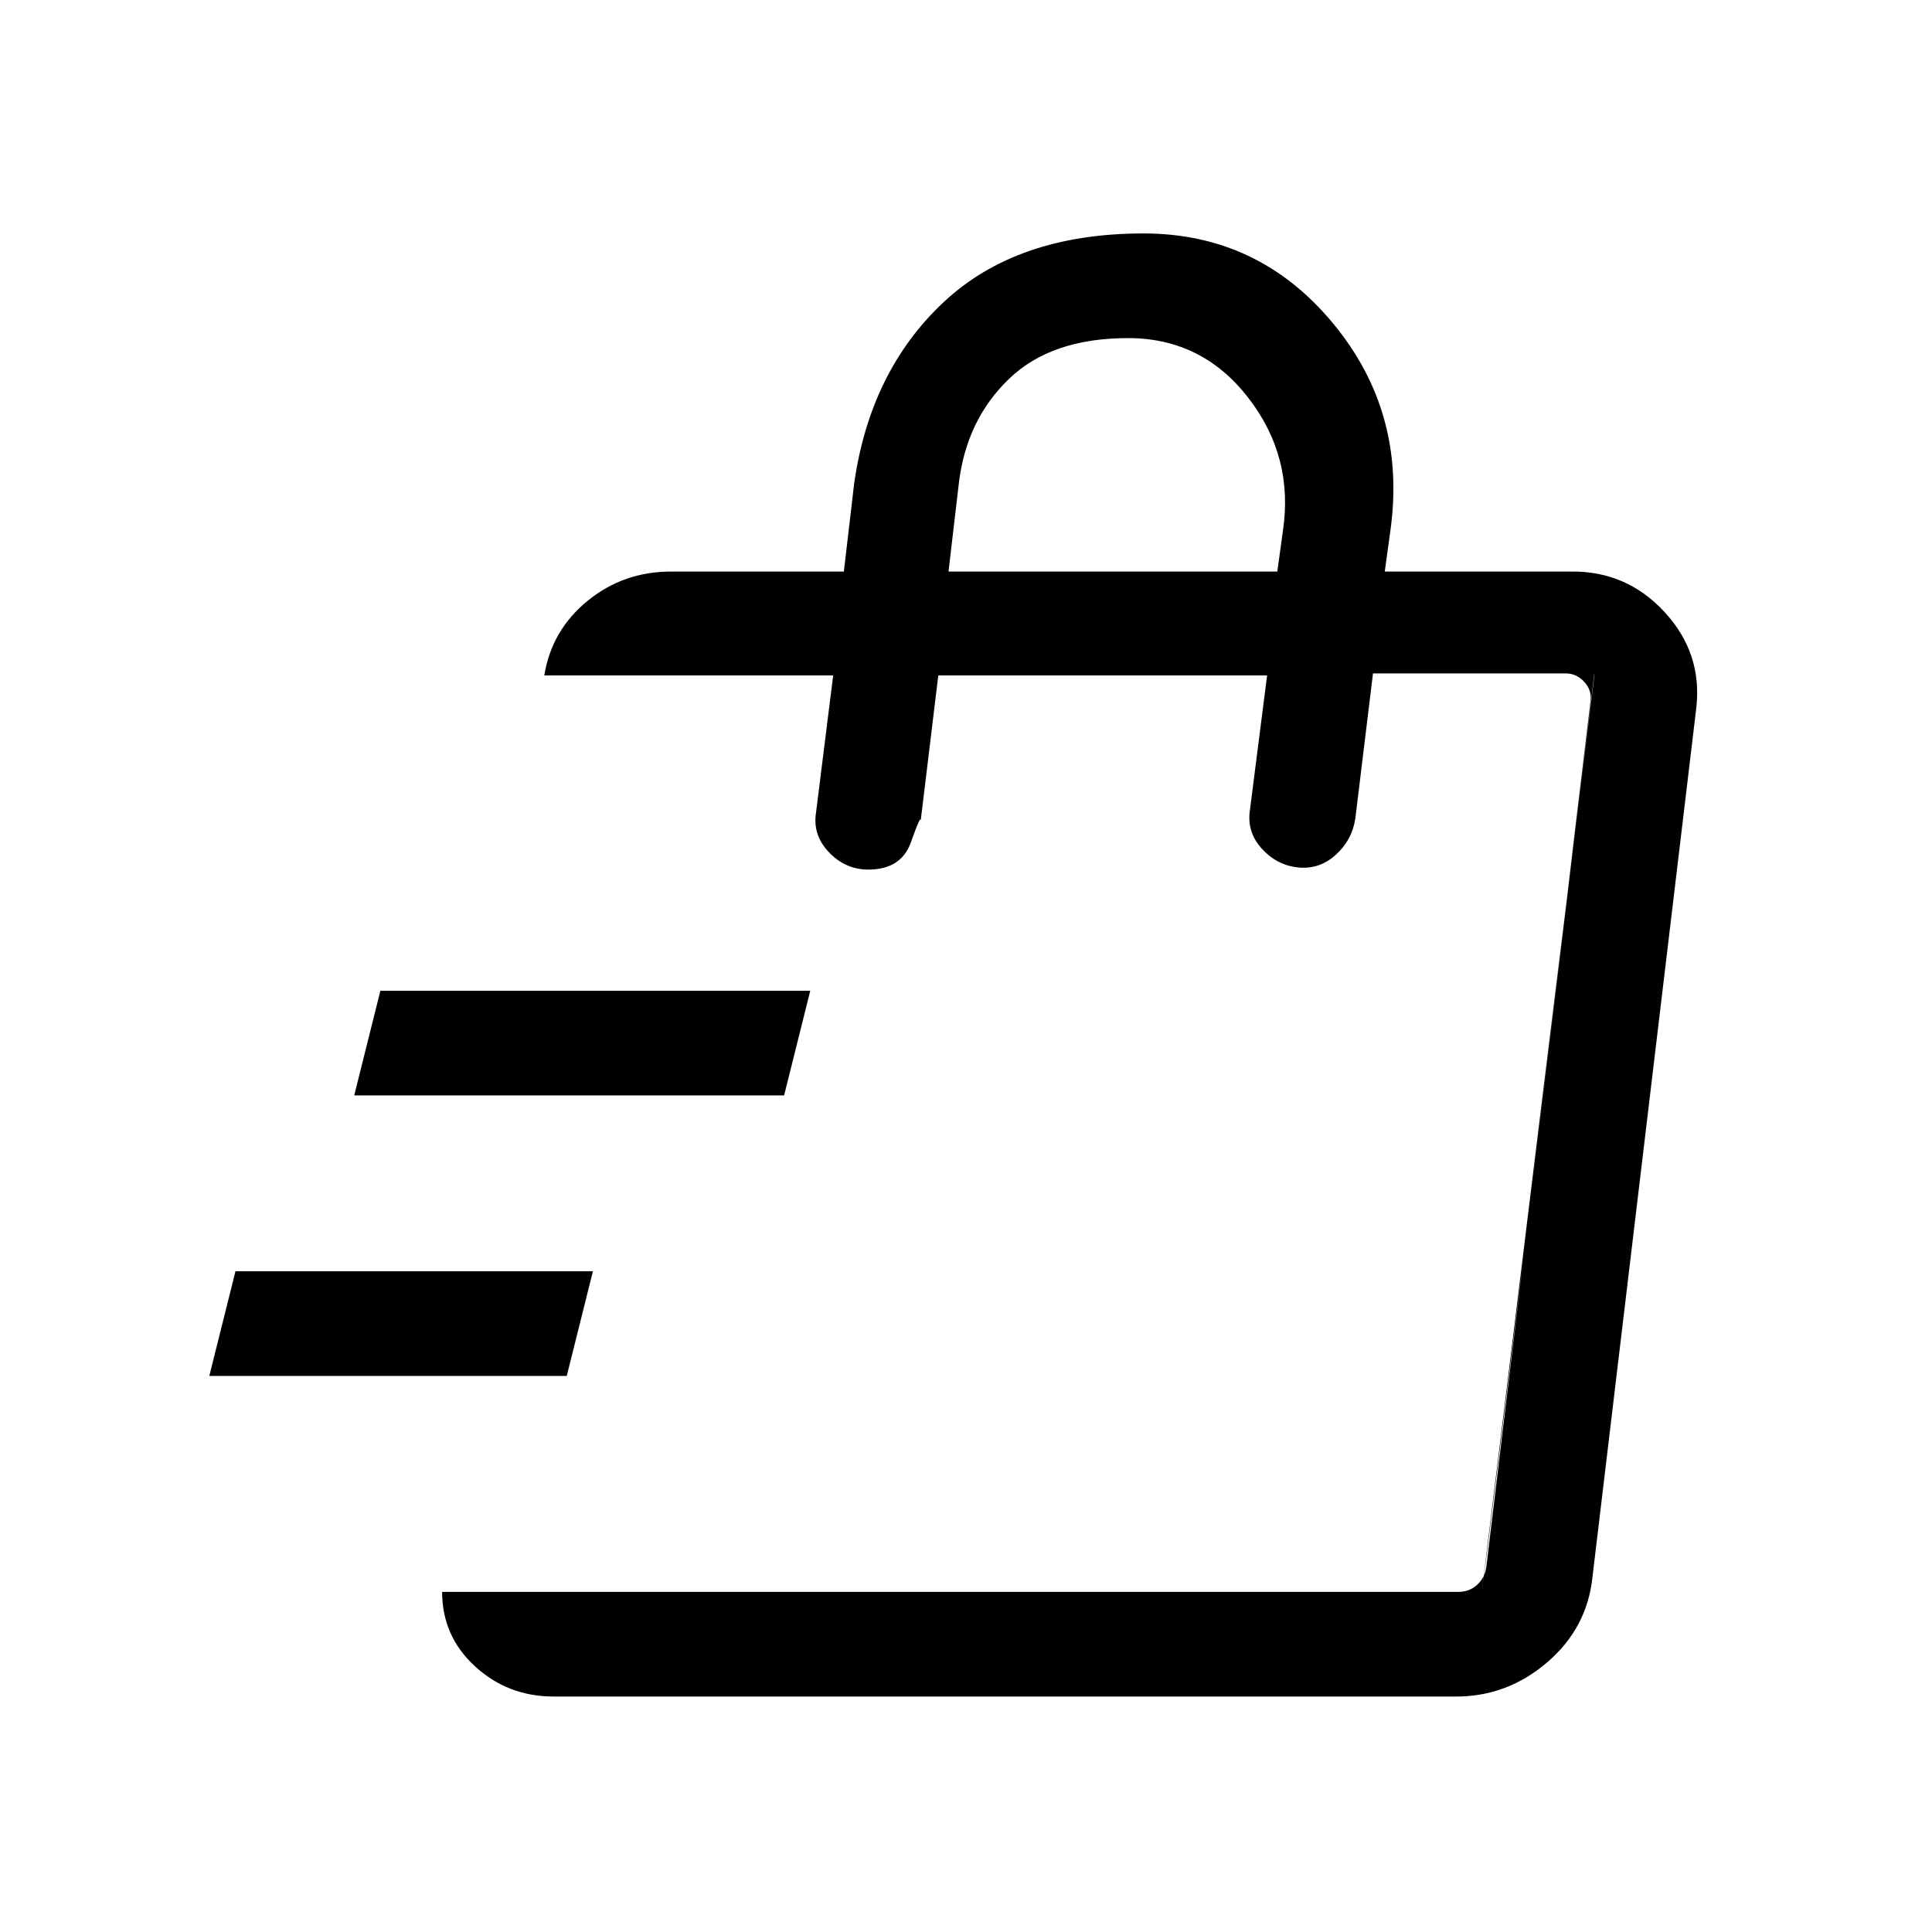 <svg xmlns="http://www.w3.org/2000/svg" height="20" viewBox="0 -960 960 960" width="20"><path d="m104-276.31 13-52h177.61l-12.99 52H104Zm72-139.38 13-52h213.61l-12.99 52H176Zm560.23 247.07 3-23 17.96-144.76 25.66-212.16 9.38-75.84v-1l-56 456.76ZM275.15-117q-22.77 0-39.11-15-16.35-14.99-16.35-37h505q5.39 0 9.23-3.46 3.85-3.46 4.62-8.85l51.77-430.23q.77-5.38-3.08-9.61-3.85-4.23-9.23-4.23h-95.77l-8.77 72.07q-1.61 10.77-9.83 18.16-8.21 7.38-19 6.15-10.4-1.23-17.78-9.46-7.39-8.24-5.77-19l8.54-66.92H466.23l-8.77 72.46q.39-4.23-4.85 10.46-5.23 14.69-23.99 13.46-10.39-1.23-17.58-9.45-7.19-8.22-5.58-18.63l8.54-68.3H270.46q3.62-22.47 21.48-37.04Q309.79-676 333.46-676h85.85l5.15-44q8-55.77 44.44-89.88Q505.33-844 568.23-844q57.01 0 93.97 44.46 36.95 44.46 28.65 103.39L688.08-676h92.42q27.73-.38 46.65 20.16 18.93 20.53 15.69 47.92l-51.53 431.38q-2.62 25.46-22.47 42.5Q749-117 723.54-117H275.15Zm196.16-559h163.38l2.77-20.15q5.54-37-17.38-66.43Q597.15-792 560.54-792q-38.16 0-59.23 20.31-21.08 20.31-24.85 51.69l-5.15 44Z"/></svg>